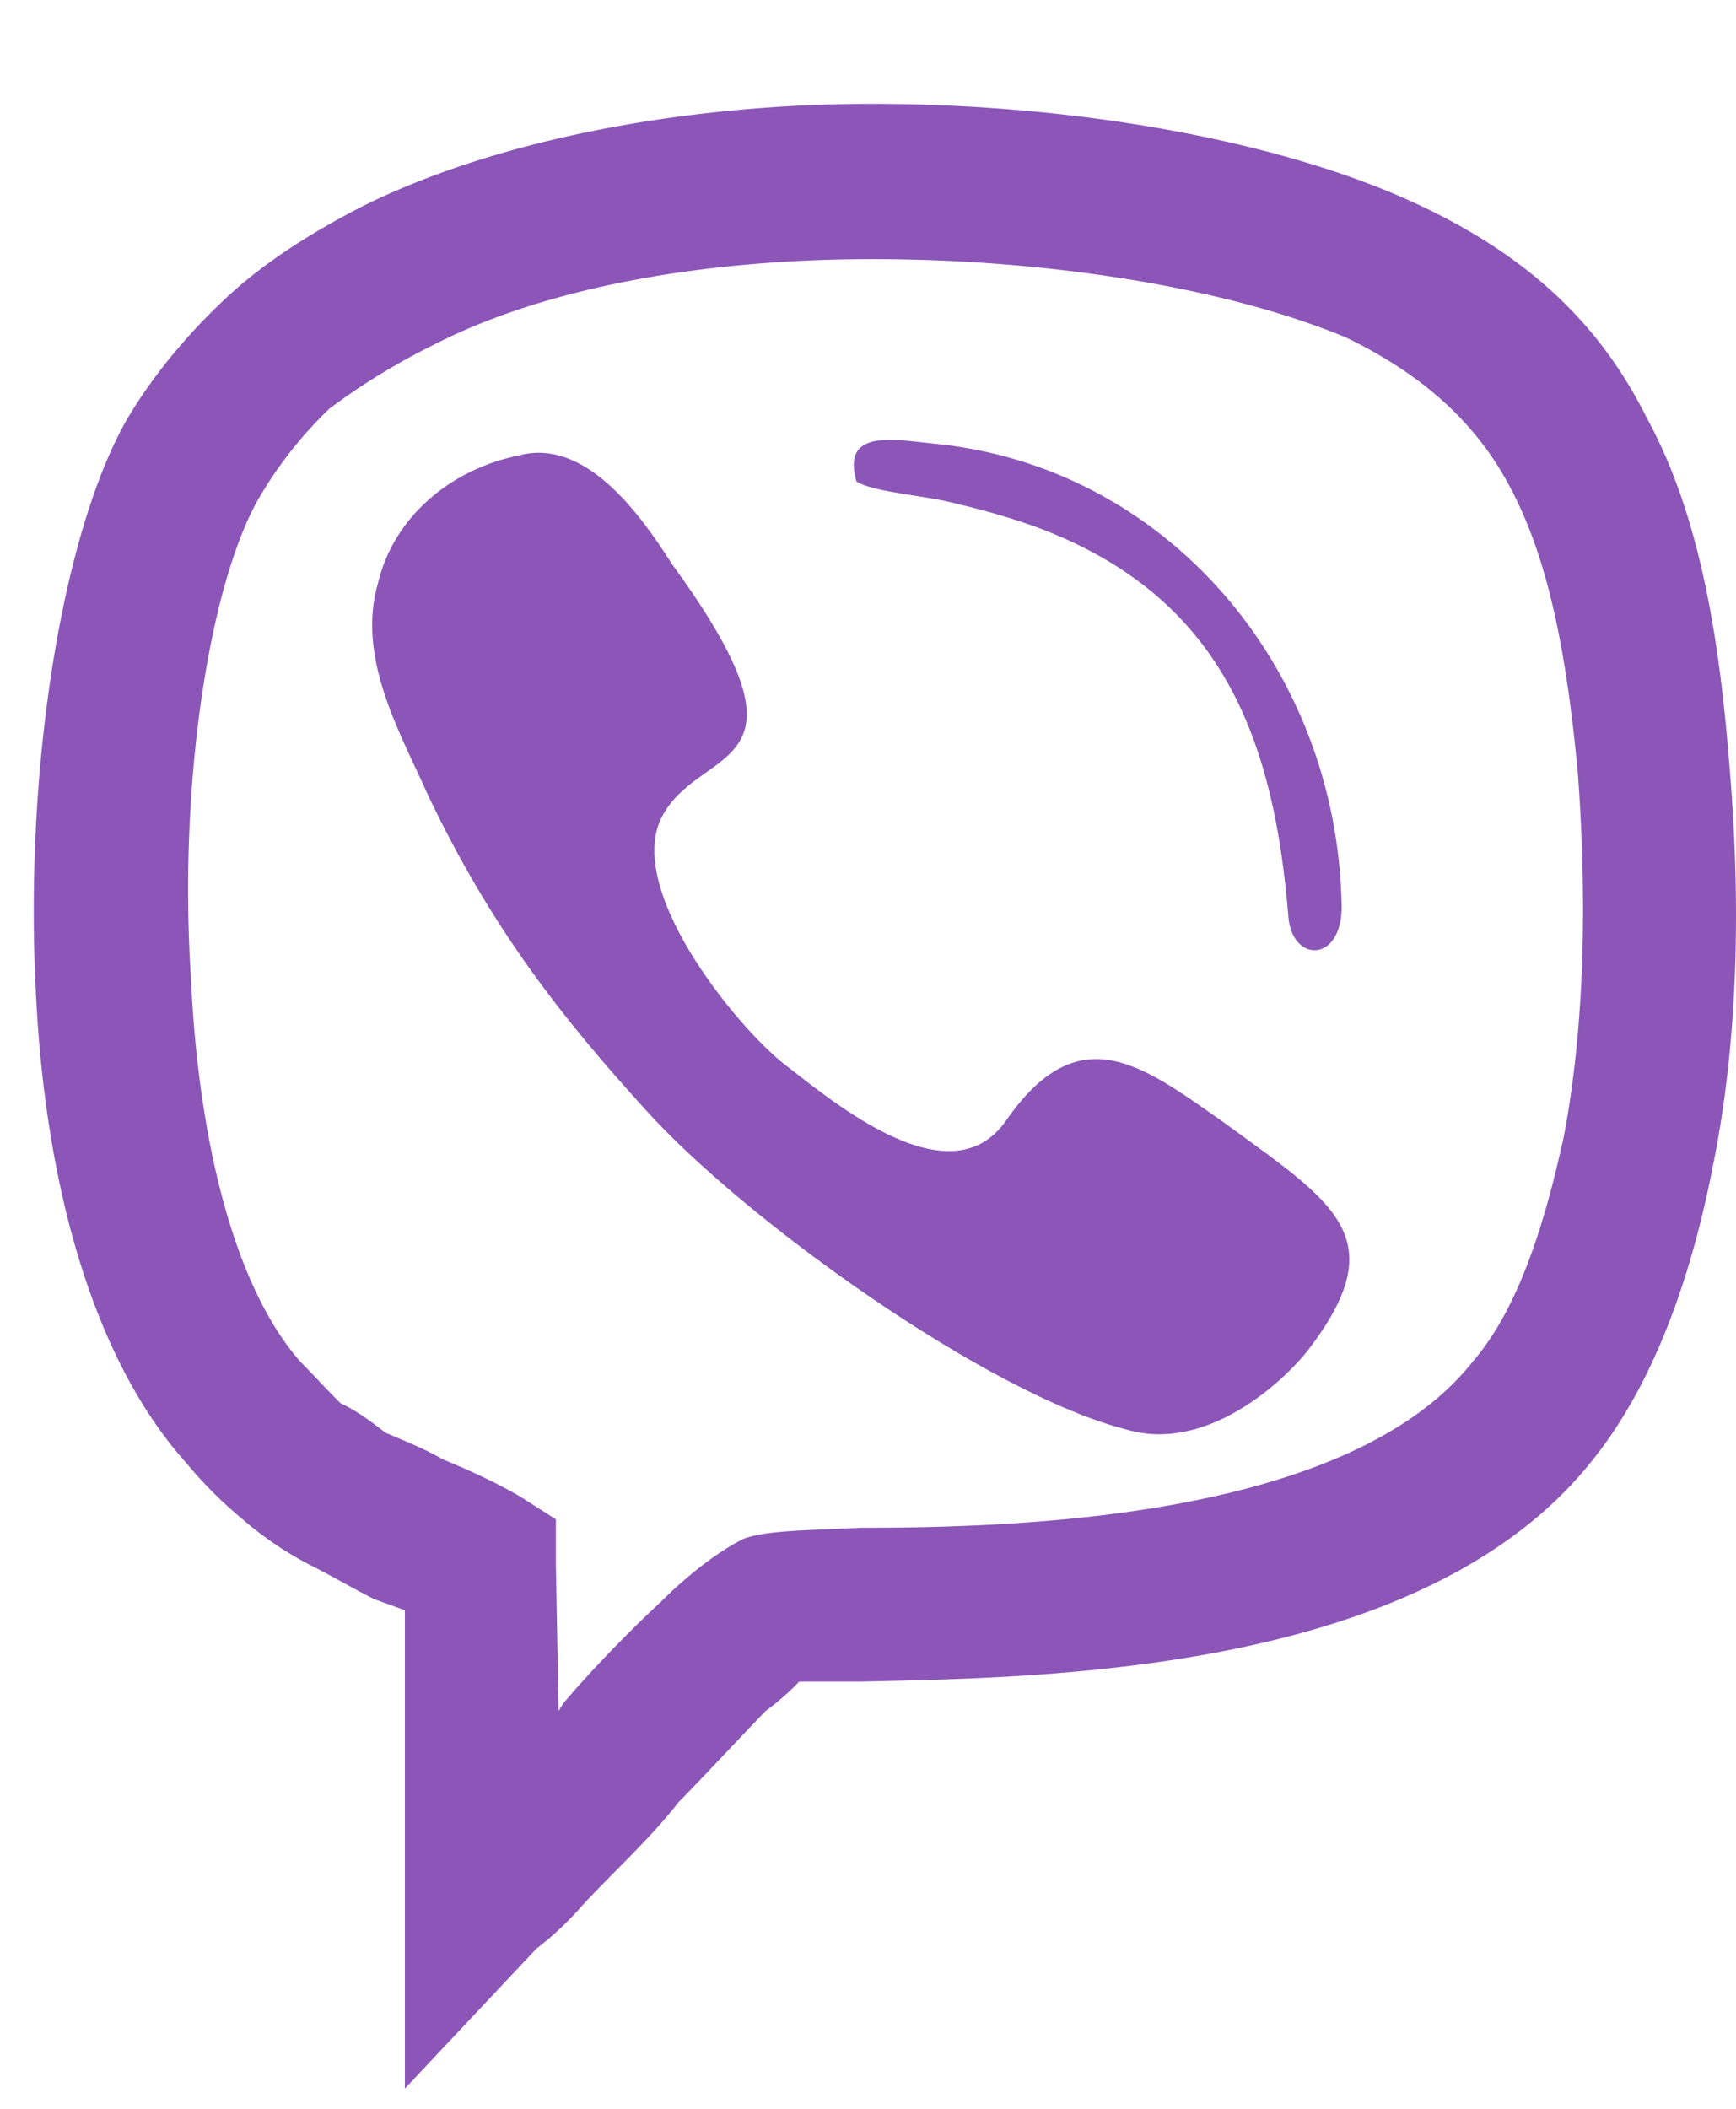 <svg xmlns="http://www.w3.org/2000/svg" xmlns:xlink="http://www.w3.org/1999/xlink" width="14" height="17" viewBox="0 0 14 17"><defs><path id="94k6a" d="M1393.265 98.281v-2.3l-.248-.09c-.18-.09-.327-.18-.507-.27a2.795 2.795 0 0 1-.553-.373 3.402 3.402 0 0 1-.451-.45c-.79-.88-1.15-2.335-1.218-3.823-.09-1.793.214-3.676.733-4.59.214-.36.485-.687.812-.992.304-.281.677-.518 1.094-.732 1.093-.542 2.616-.824 4.104-.824 1.601 0 3.214.282 4.307.767.936.417 1.545.97 1.94 1.76.394.72.575 1.634.665 2.762.09 1.026.09 2.176-.124 3.247-.18.936-.485 1.782-.97 2.39-1.364 1.737-4.454 1.76-5.908 1.793h-.496s-.113.124-.271.237c-.27.282-.575.609-.7.733-.236.304-.54.575-.788.846a2.522 2.522 0 0 1-.361.338l-1.06 1.127v-1.556zm1.218-2.66l.022 1.172.034-.056c.147-.18.485-.542.79-.823.236-.237.484-.418.665-.508.18-.068.484-.068.947-.09 1.24 0 3.935-.068 4.938-1.342.361-.417.576-1.094.733-1.815.18-.947.18-2.007.113-2.92-.09-.97-.237-1.726-.541-2.3-.27-.52-.7-.914-1.33-1.219-.948-.394-2.368-.631-3.823-.631-1.308 0-2.616.214-3.552.7a5.346 5.346 0 0 0-.823.506 3.303 3.303 0 0 0-.575.733c-.395.7-.643 2.3-.541 3.857.056 1.24.327 2.458.88 3.09.09.09.202.213.326.337.124.057.248.147.361.237.158.068.305.124.462.214.215.09.418.18.632.305l.282.18v.372z"/><path id="94k6b" d="M1394.2 86.668c-.574.112-1.025.507-1.15 1.026-.18.609.181 1.217.395 1.702.519 1.094 1.094 1.816 1.76 2.549.789.879 2.762 2.3 3.89 2.582.63.18 1.24-.372 1.454-.643.699-.913.214-1.184-.7-1.85-.642-.45-1.15-.845-1.736 0-.45.643-1.387-.146-1.781-.45-.395-.305-1.342-1.466-.97-2.041.327-.541 1.274-.327.057-1.996-.271-.428-.7-1.003-1.218-.88z"/><path id="94k6c" d="M1396.907 86.882c.147.09.575.113.812.18.248.057.552.147.767.237 1.398.575 1.792 1.703 1.905 3.1.034.362.429.362.429-.09-.034-1.95-1.432-3.551-3.282-3.732-.327-.033-.755-.124-.631.305z"/></defs><g><g transform="translate(-1390 -83)"><use fill="#8c56b8" xlink:href="#94k6a"/></g><g transform="translate(-1390 -83)"><use fill="#8c56b8" xlink:href="#94k6b"/></g><g transform="translate(-1390 -83)"><use fill="#8c56b8" xlink:href="#94k6c"/></g></g></svg>